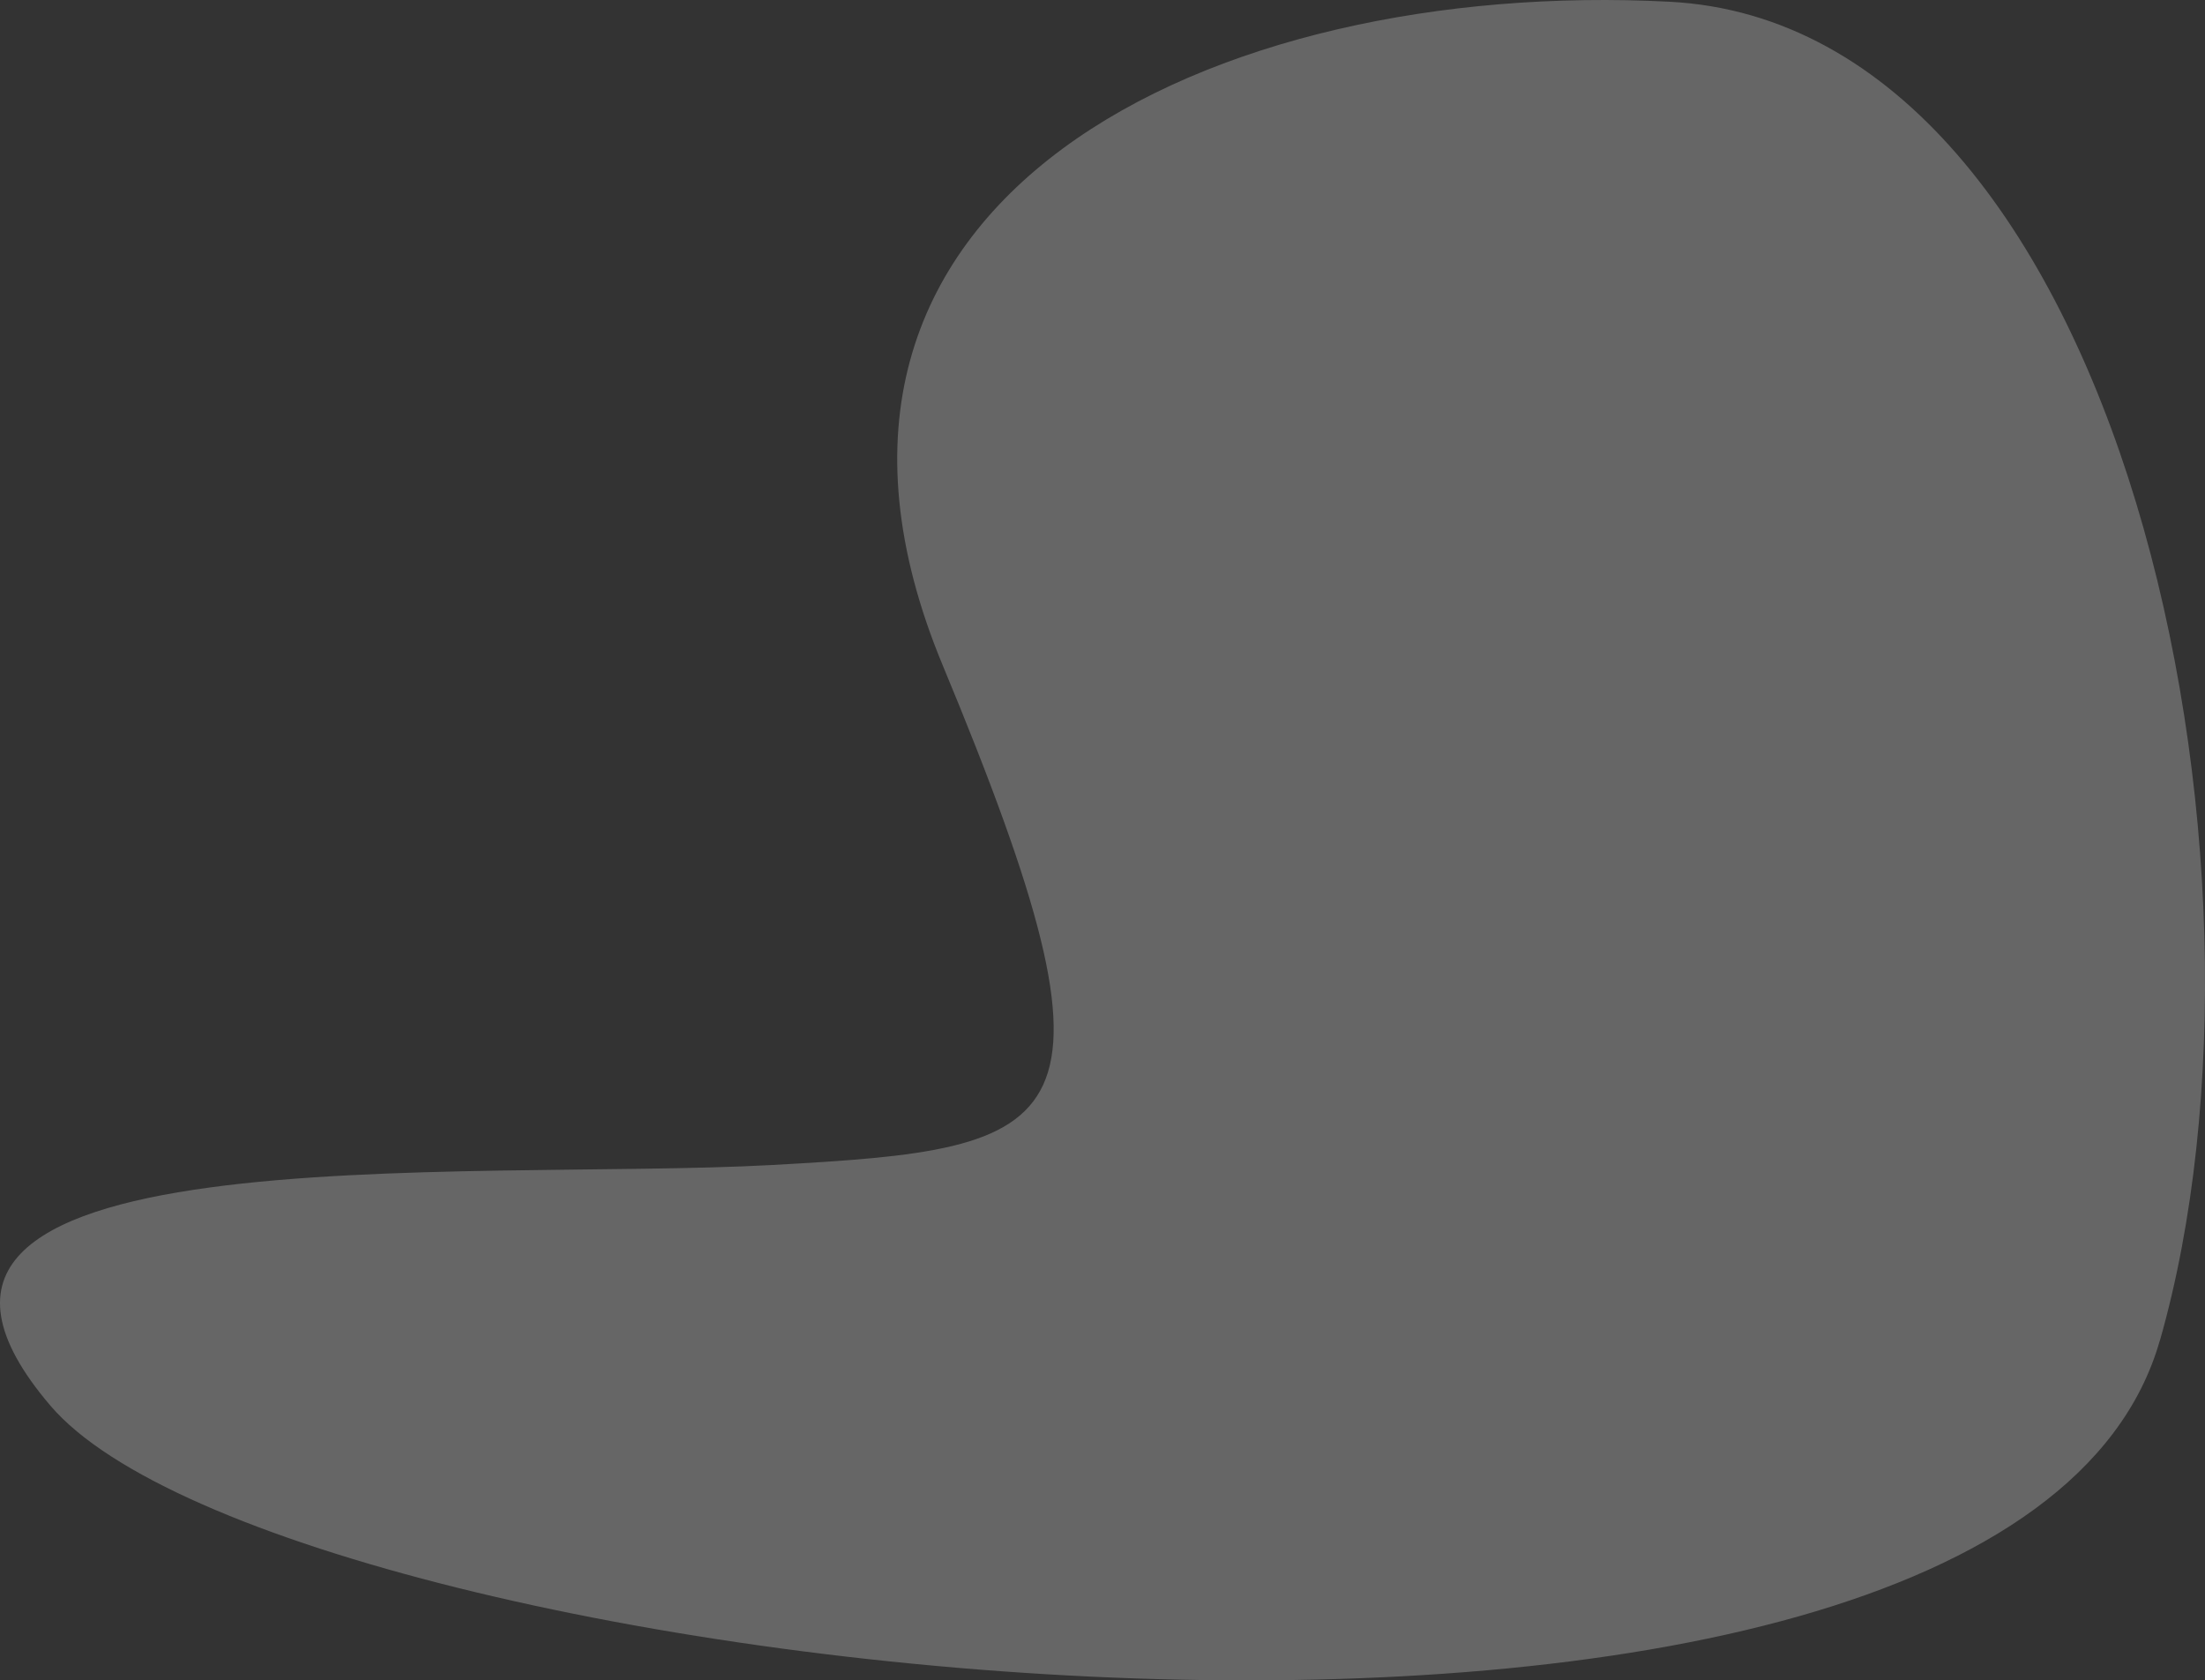 <svg width="555" height="423" viewBox="0 0 555 423" fill="none" xmlns="http://www.w3.org/2000/svg">
<rect x="0" y="0" width="555" height="423" fill="#333333" stroke="none"/>
<path opacity="0.25" d="M543.634 337.509C577.722 218.373 534.721 6.361 420.2 0.436C305.703 -5.514 188.227 49.446 237.283 167.485C286.364 285.524 270.004 289.109 194.161 293.278C118.318 297.423 -46.847 284.061 12.685 353.846C72.216 423.631 504.956 472.641 543.61 337.509H543.634Z" fill="white"/>
</svg>
